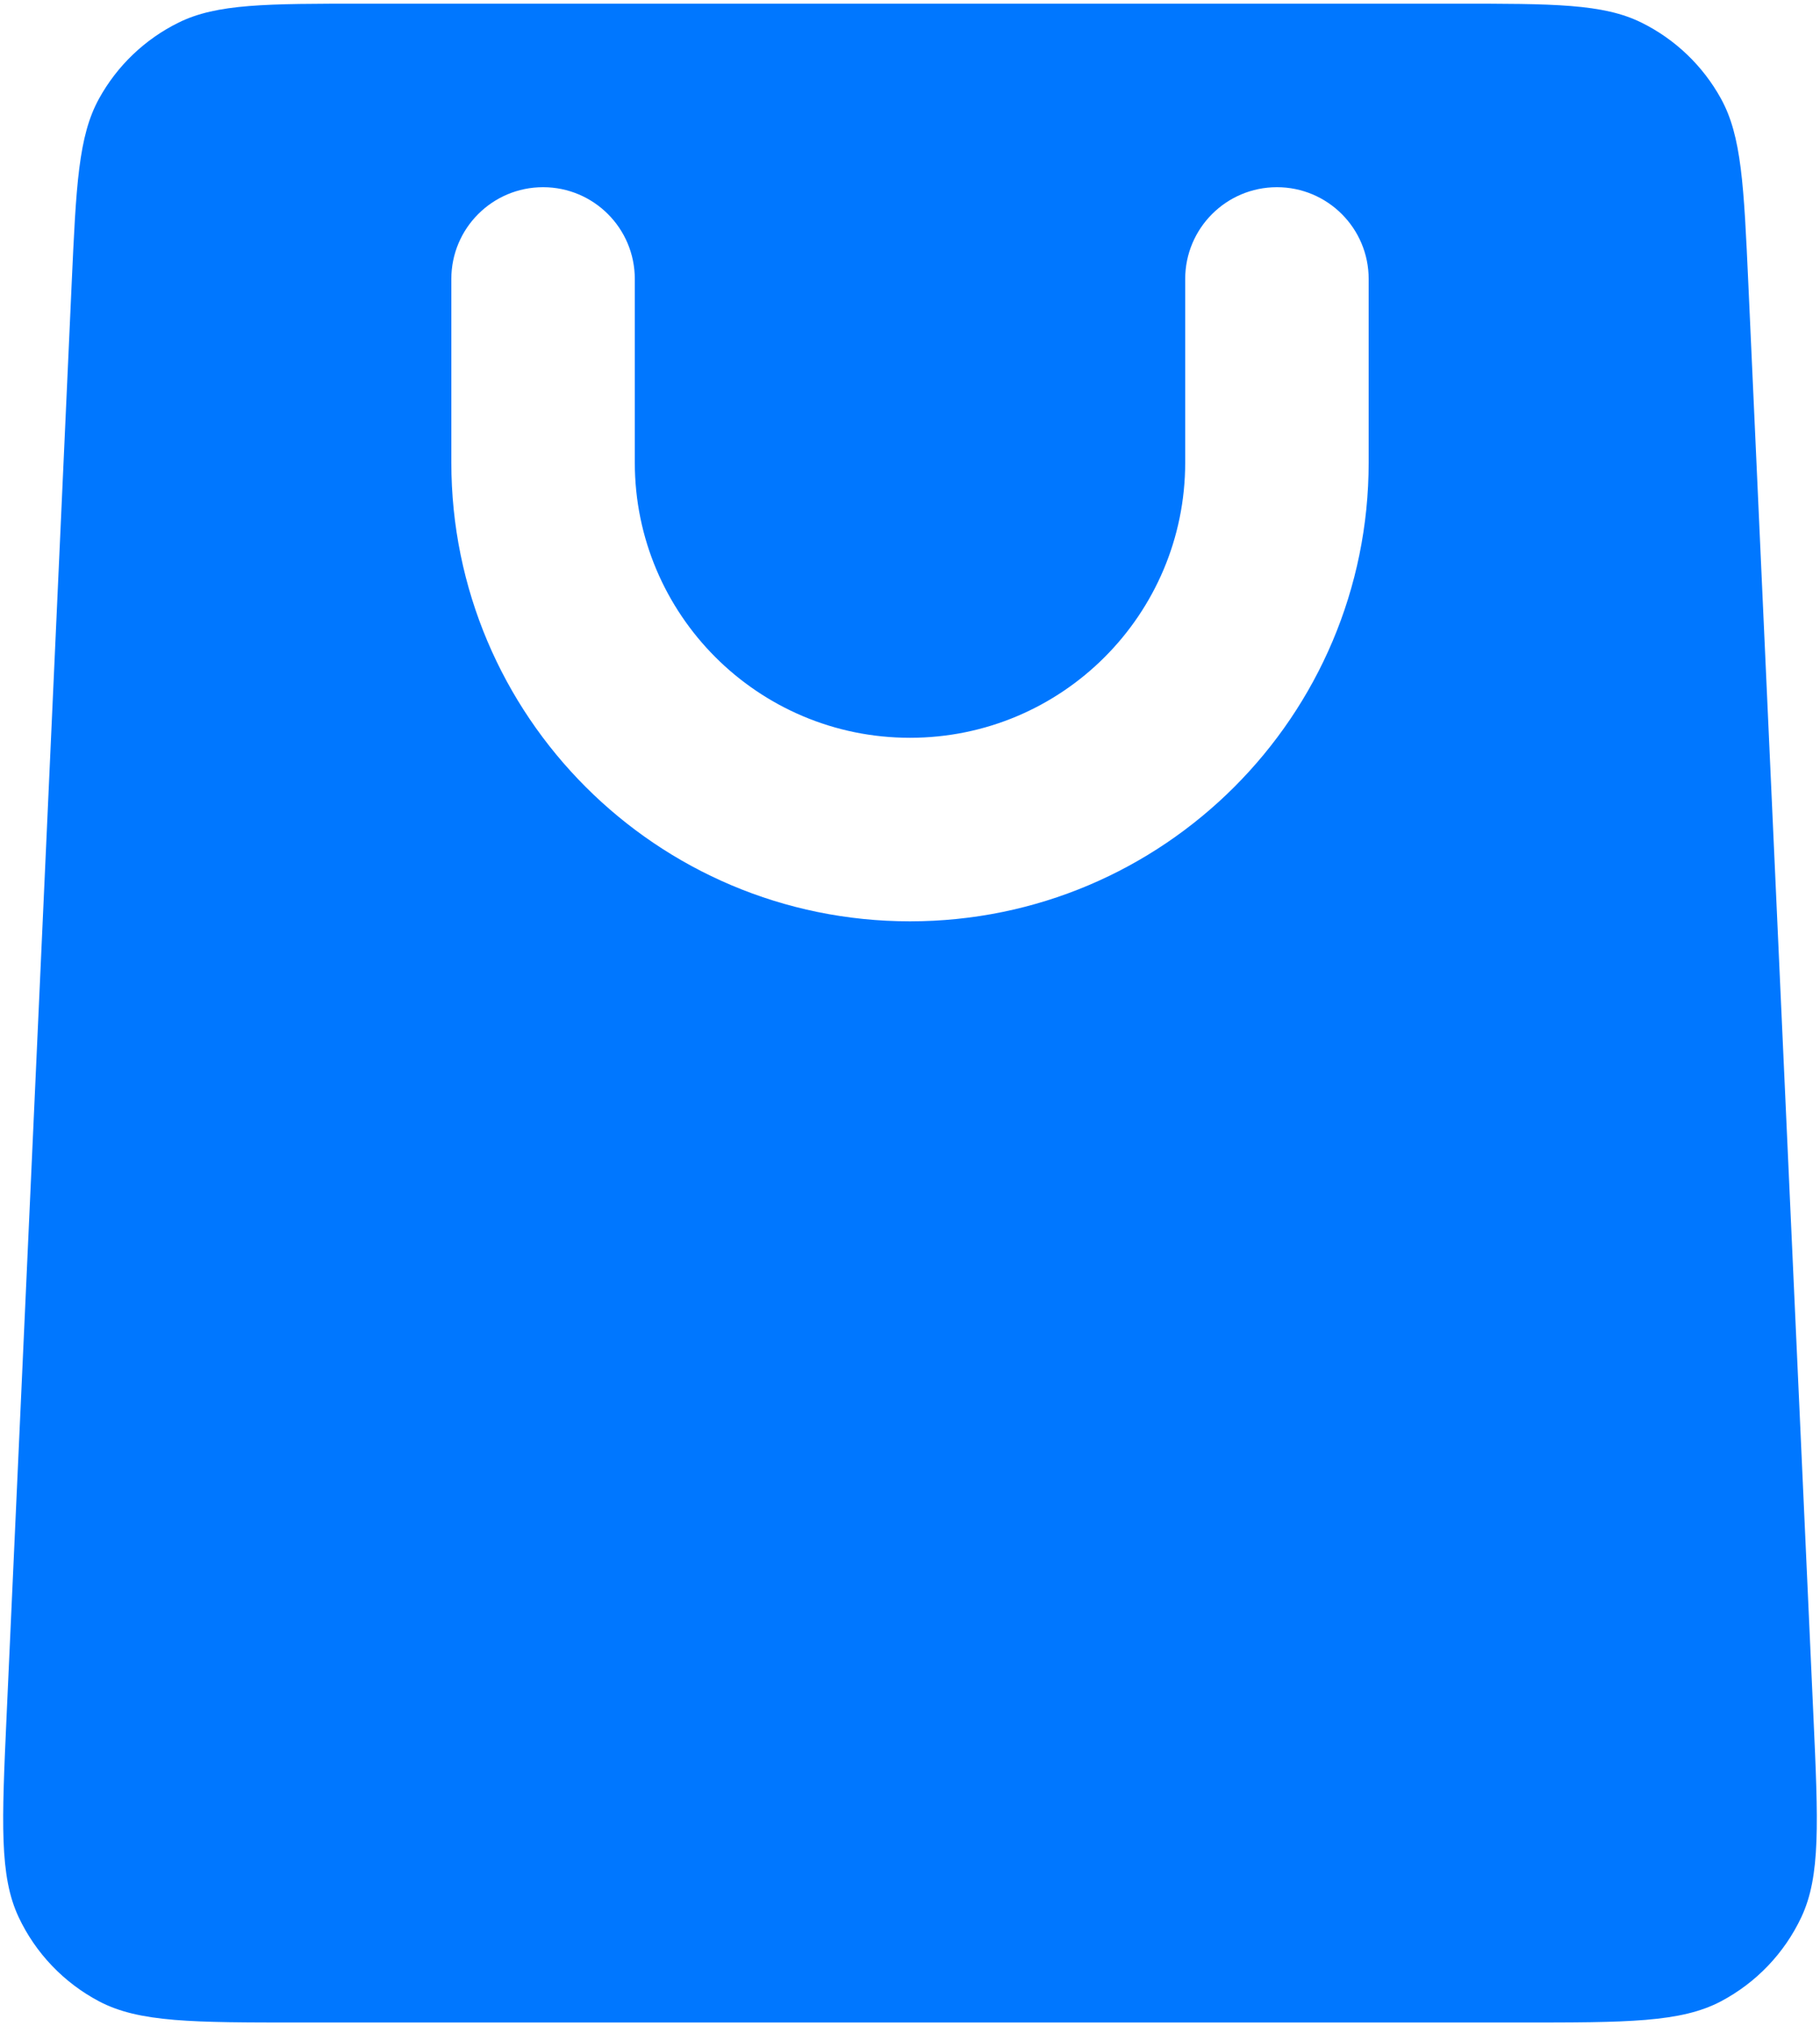 <svg width="62" height="69" viewBox="0 0 62 69" fill="none" xmlns="http://www.w3.org/2000/svg">
<path fill-rule="evenodd" clip-rule="evenodd" d="M2.441 9.671L0.225 58.421C0.06 62.064 -0.023 63.885 0.634 65.284C1.212 66.514 2.175 67.521 3.377 68.155C4.745 68.875 6.568 68.875 10.215 68.875H51.785C55.432 68.875 57.255 68.875 58.623 68.155C59.825 67.521 60.788 66.514 61.366 65.284C62.023 63.885 61.94 62.064 61.775 58.421L59.559 9.671C59.406 6.315 59.33 4.637 58.628 3.362C58.011 2.24 57.063 1.334 55.914 0.768C54.608 0.125 52.928 0.125 49.569 0.125H12.431C9.071 0.125 7.392 0.125 6.086 0.768C4.937 1.334 3.989 2.24 3.372 3.362C2.67 4.637 2.594 6.315 2.441 9.671ZM15.375 15.75V9.5C15.375 7.774 16.774 6.375 18.5 6.375C20.226 6.375 21.625 7.774 21.625 9.5V15.75C21.625 20.928 25.822 25.125 31 25.125C36.178 25.125 40.375 20.928 40.375 15.75V9.5C40.375 7.774 41.774 6.375 43.5 6.375C45.226 6.375 46.625 7.774 46.625 9.5V15.75C46.625 24.379 39.629 31.375 31 31.375C22.371 31.375 15.375 24.379 15.375 15.75Z" fill="#0077FF"/>
</svg>
